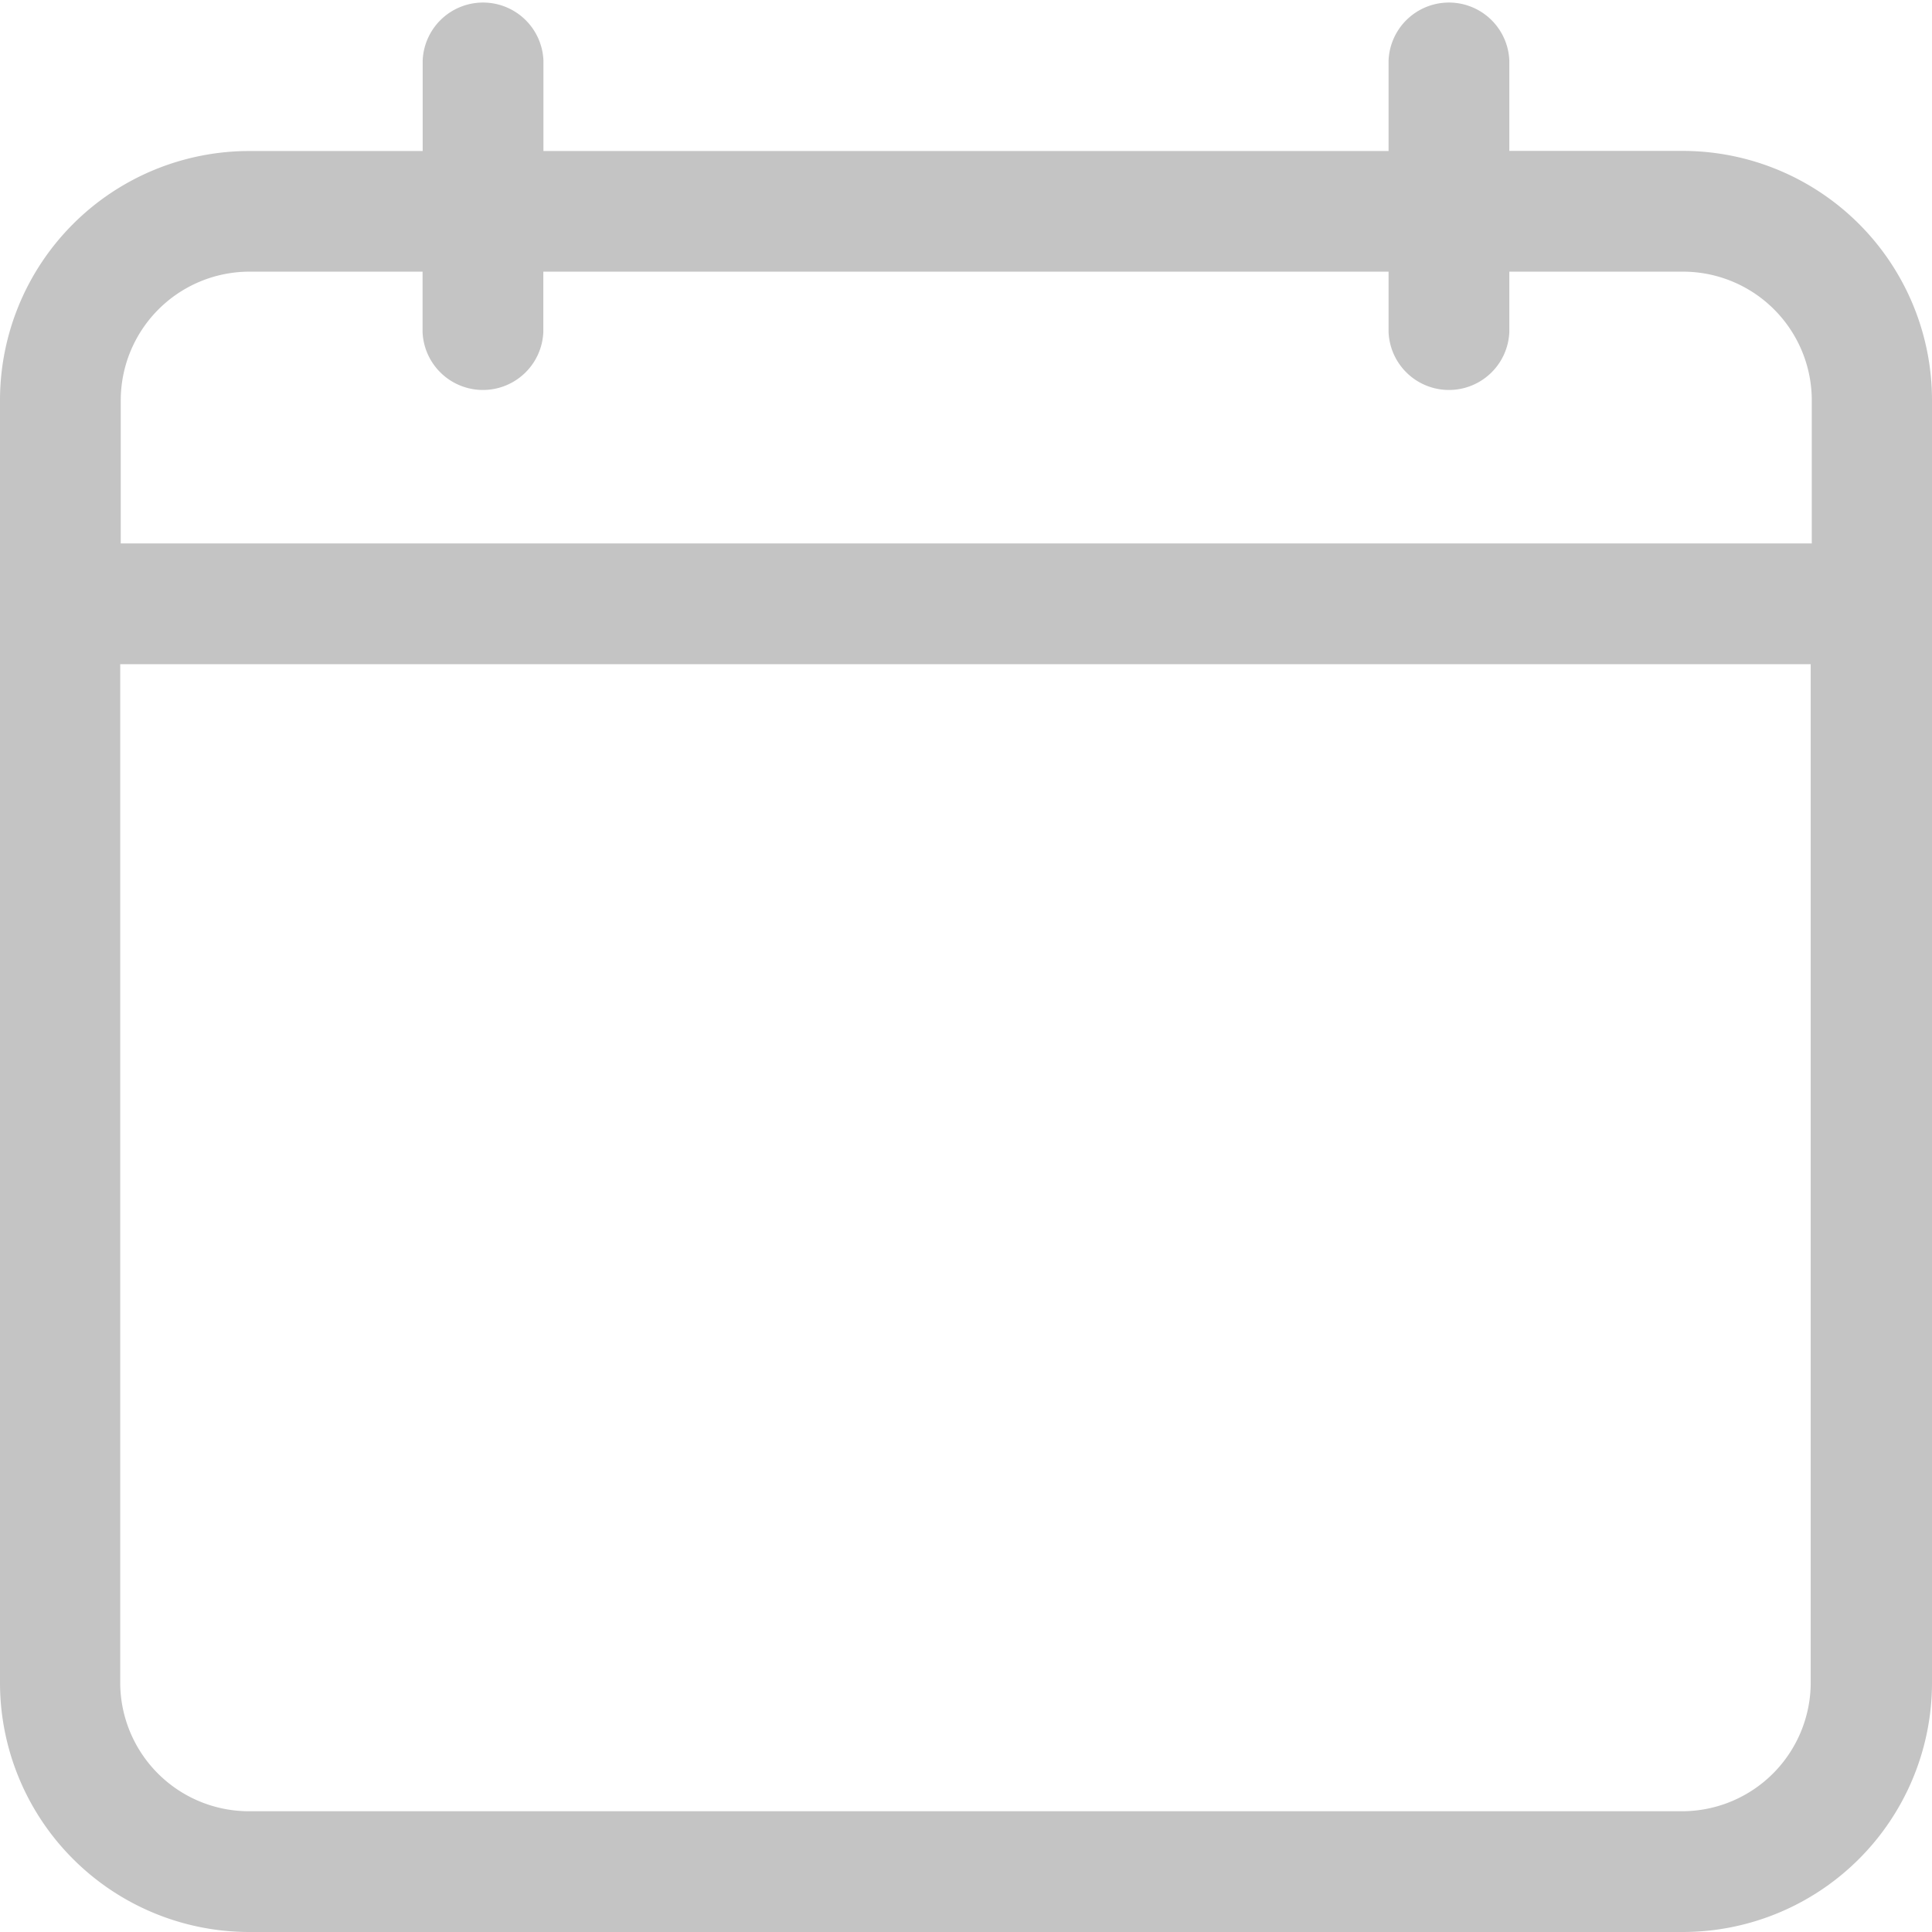 <svg id="calendar" xmlns="http://www.w3.org/2000/svg" width="18" height="18" viewBox="0 0 18 18">
  <path id="Path_142" data-name="Path 142" d="M15.68,1.406H14.062V.563a.563.563,0,0,0-1.125,0v.844H5.063V.563a.563.563,0,0,0-1.125,0v.844H2.32A2.323,2.323,0,0,0,0,3.727V15.68A2.323,2.323,0,0,0,2.32,18H15.68A2.323,2.323,0,0,0,18,15.68V3.727A2.323,2.323,0,0,0,15.68,1.406ZM2.32,2.531H3.937v.563a.563.563,0,0,0,1.125,0V2.531h7.875v.563a.563.563,0,0,0,1.125,0V2.531H15.68a1.2,1.2,0,0,1,1.2,1.2V5.063H1.125V3.727A1.2,1.2,0,0,1,2.32,2.531ZM15.68,16.875H2.32a1.2,1.2,0,0,1-1.2-1.2V6.188h15.75V15.68A1.2,1.2,0,0,1,15.68,16.875Z" fill="#c4c4c4"/>
</svg>
